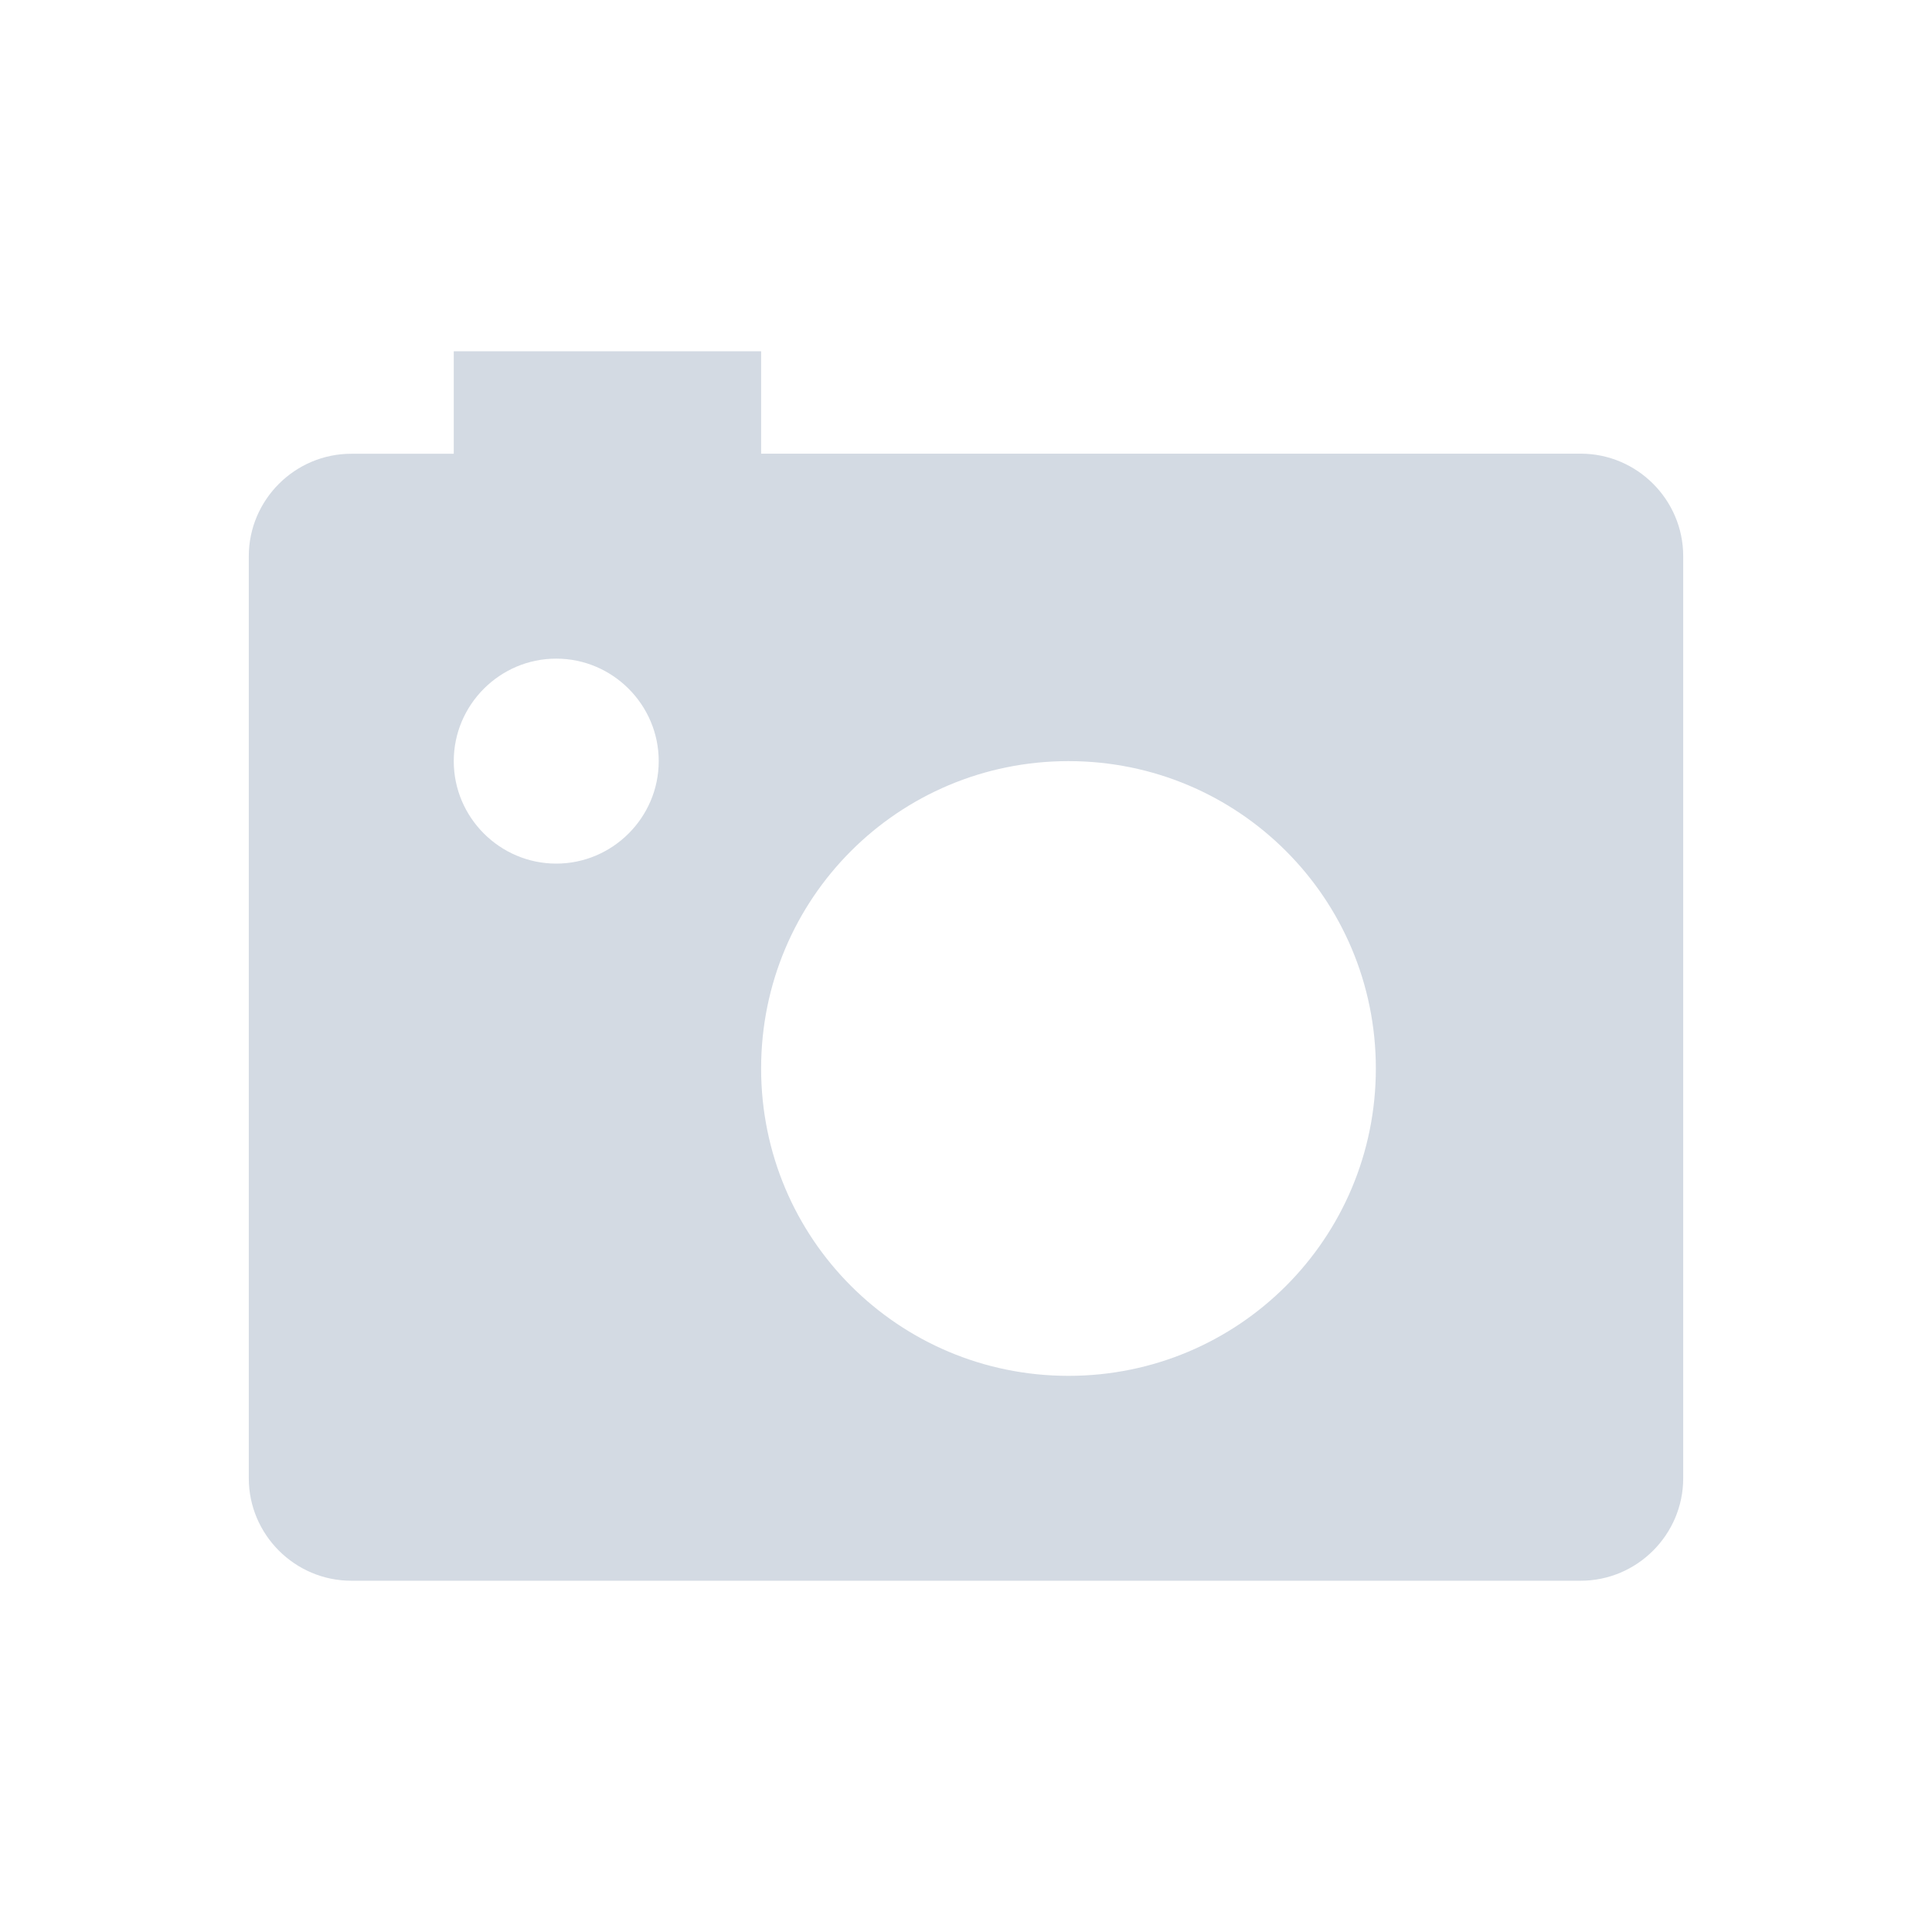 <?xml version="1.0" encoding="UTF-8" standalone="no"?>
<svg
   xmlns:dc="http://purl.org/dc/elements/1.1/"
   xmlns:cc="http://creativecommons.org/ns#"
   xmlns:rdf="http://www.w3.org/1999/02/22-rdf-syntax-ns#"
   xmlns:svg="http://www.w3.org/2000/svg"
   xmlns="http://www.w3.org/2000/svg"
   xmlns:sodipodi="http://sodipodi.sourceforge.net/DTD/sodipodi-0.dtd"
   xmlns:inkscape="http://www.inkscape.org/namespaces/inkscape"
   width="22"
   height="22"
   version="1.1"
   id="svg4"
   sodipodi:docname="camera-photo-symbolic.svg"
   inkscape:version="0.92.1 r">
  <defs
     id="defs8" />
  <sodipodi:namedview
     pagecolor="#ffffff"
     bordercolor="#666666"
     borderopacity="1"
     objecttolerance="10"
     gridtolerance="10"
     guidetolerance="10"
     inkscape:pageopacity="0"
     inkscape:pageshadow="2"
     inkscape:window-width="749"
     inkscape:window-height="480"
     id="namedview6"
     showgrid="false"
     inkscape:zoom="10.727273"
     inkscape:cx="11"
     inkscape:cy="11"
     inkscape:window-x="0"
     inkscape:window-y="0"
     inkscape:window-maximized="0"
     inkscape:current-layer="svg4" />
  <path
     style="fill:#d3dae3;stroke-width:1.167"
     d="M 5.167,4 V 5.167 H 4 c -0.642,0 -1.167,0.525 -1.167,1.167 V 16.833 C 2.833,17.475 3.358,18 4,18 H 18 c 0.642,0 1.167,-0.525 1.167,-1.167 V 6.333 c 0,-0.642 -0.525,-1.167 -1.167,-1.167 H 8.667 V 4 Z m 1.167,3.5 c 0.642,0 1.167,0.525 1.167,1.167 0,0.642 -0.525,1.167 -1.167,1.167 -0.642,0 -1.167,-0.525 -1.167,-1.167 C 5.167,8.025 5.692,7.5 6.333,7.5 Z m 5.833,1.167 c 1.937,0 3.5,1.563 3.5,3.5 0,1.937 -1.563,3.5 -3.5,3.5 -1.937,0 -3.5,-1.563 -3.5,-3.5 0,-1.937 1.563,-3.5 3.5,-3.5 z"
     id="path2"
     inkscape:connector-curvature="0" />
</svg>
